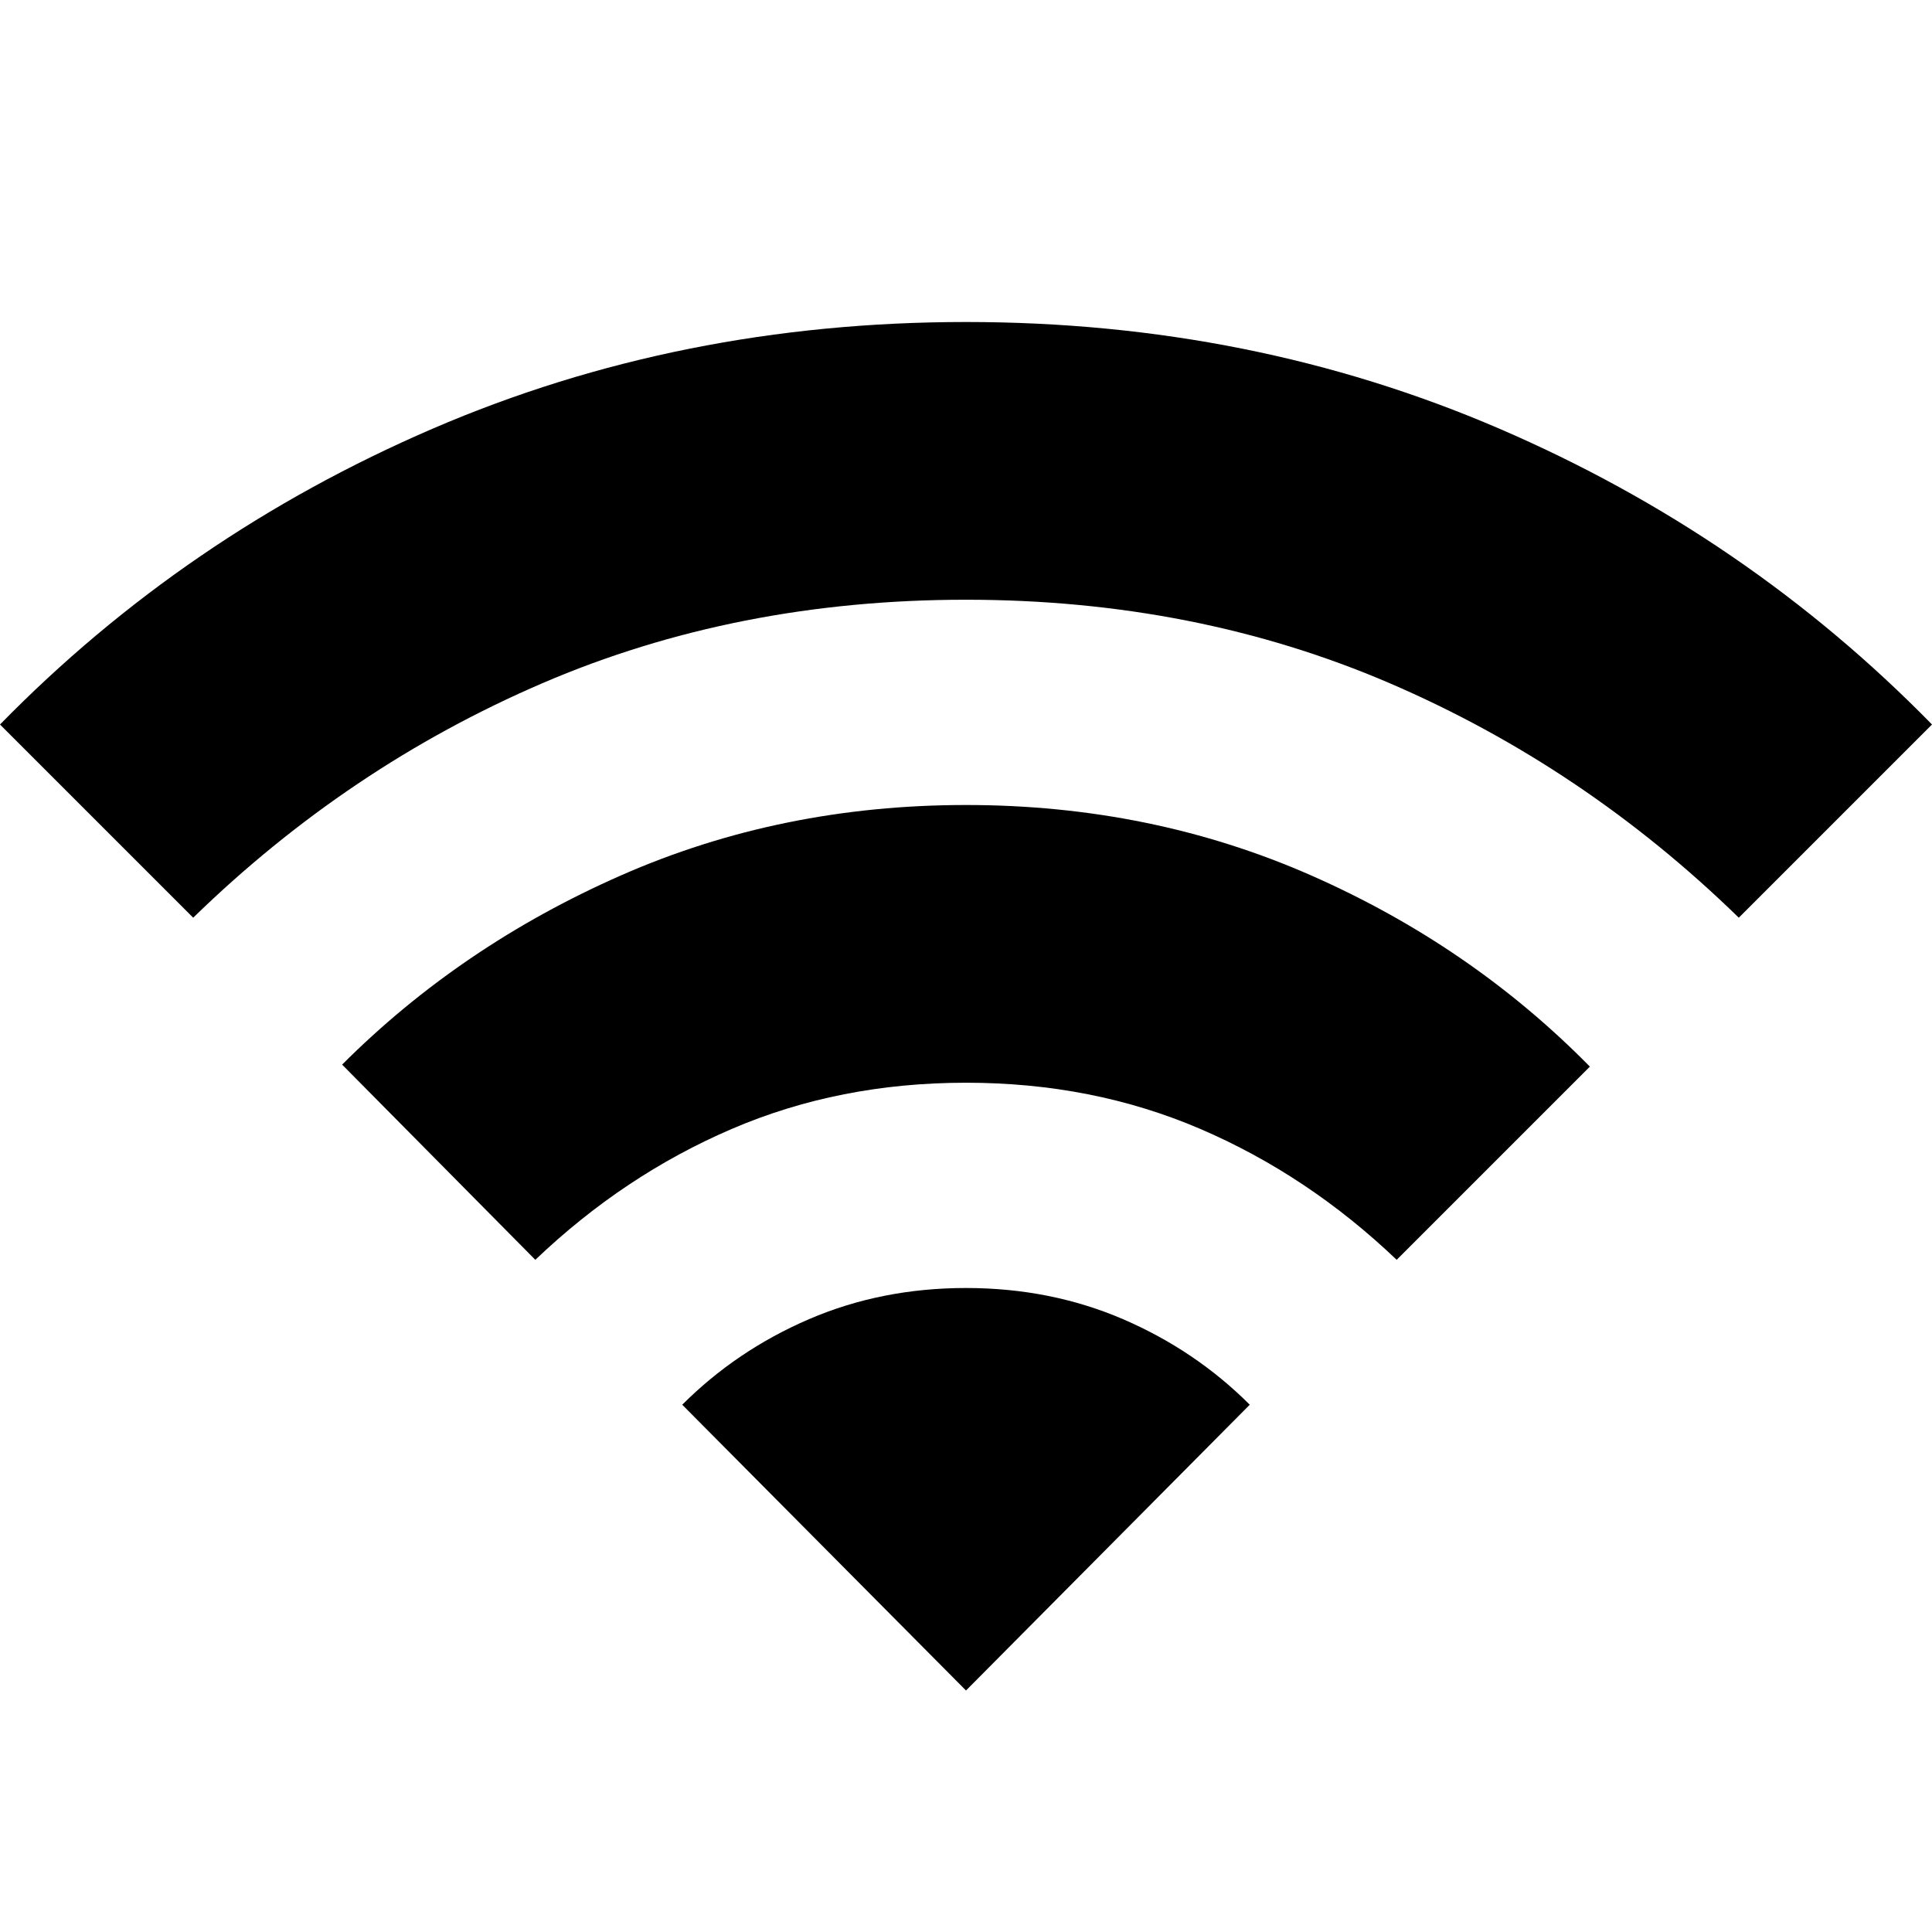 <svg xmlns="http://www.w3.org/2000/svg" height="24" width="24"><path d="M6.65 15.65 4.25 13.225Q5.725 11.75 7.713 10.875Q9.7 10 12 10Q14.3 10 16.288 10.875Q18.275 11.75 19.75 13.25L17.35 15.65Q16.25 14.6 14.913 14.025Q13.575 13.45 12 13.45Q10.425 13.45 9.088 14.025Q7.75 14.6 6.65 15.65ZM2.4 11.4 0 9Q2.3 6.65 5.375 5.325Q8.45 4 12 4Q15.55 4 18.625 5.325Q21.7 6.65 24 9L21.6 11.4Q19.675 9.525 17.263 8.487Q14.85 7.45 12 7.45Q9.15 7.45 6.738 8.487Q4.325 9.525 2.4 11.4ZM12 21 15.525 17.45Q14.85 16.775 13.95 16.387Q13.05 16 12 16Q10.95 16 10.05 16.387Q9.15 16.775 8.475 17.45Z"/></svg>